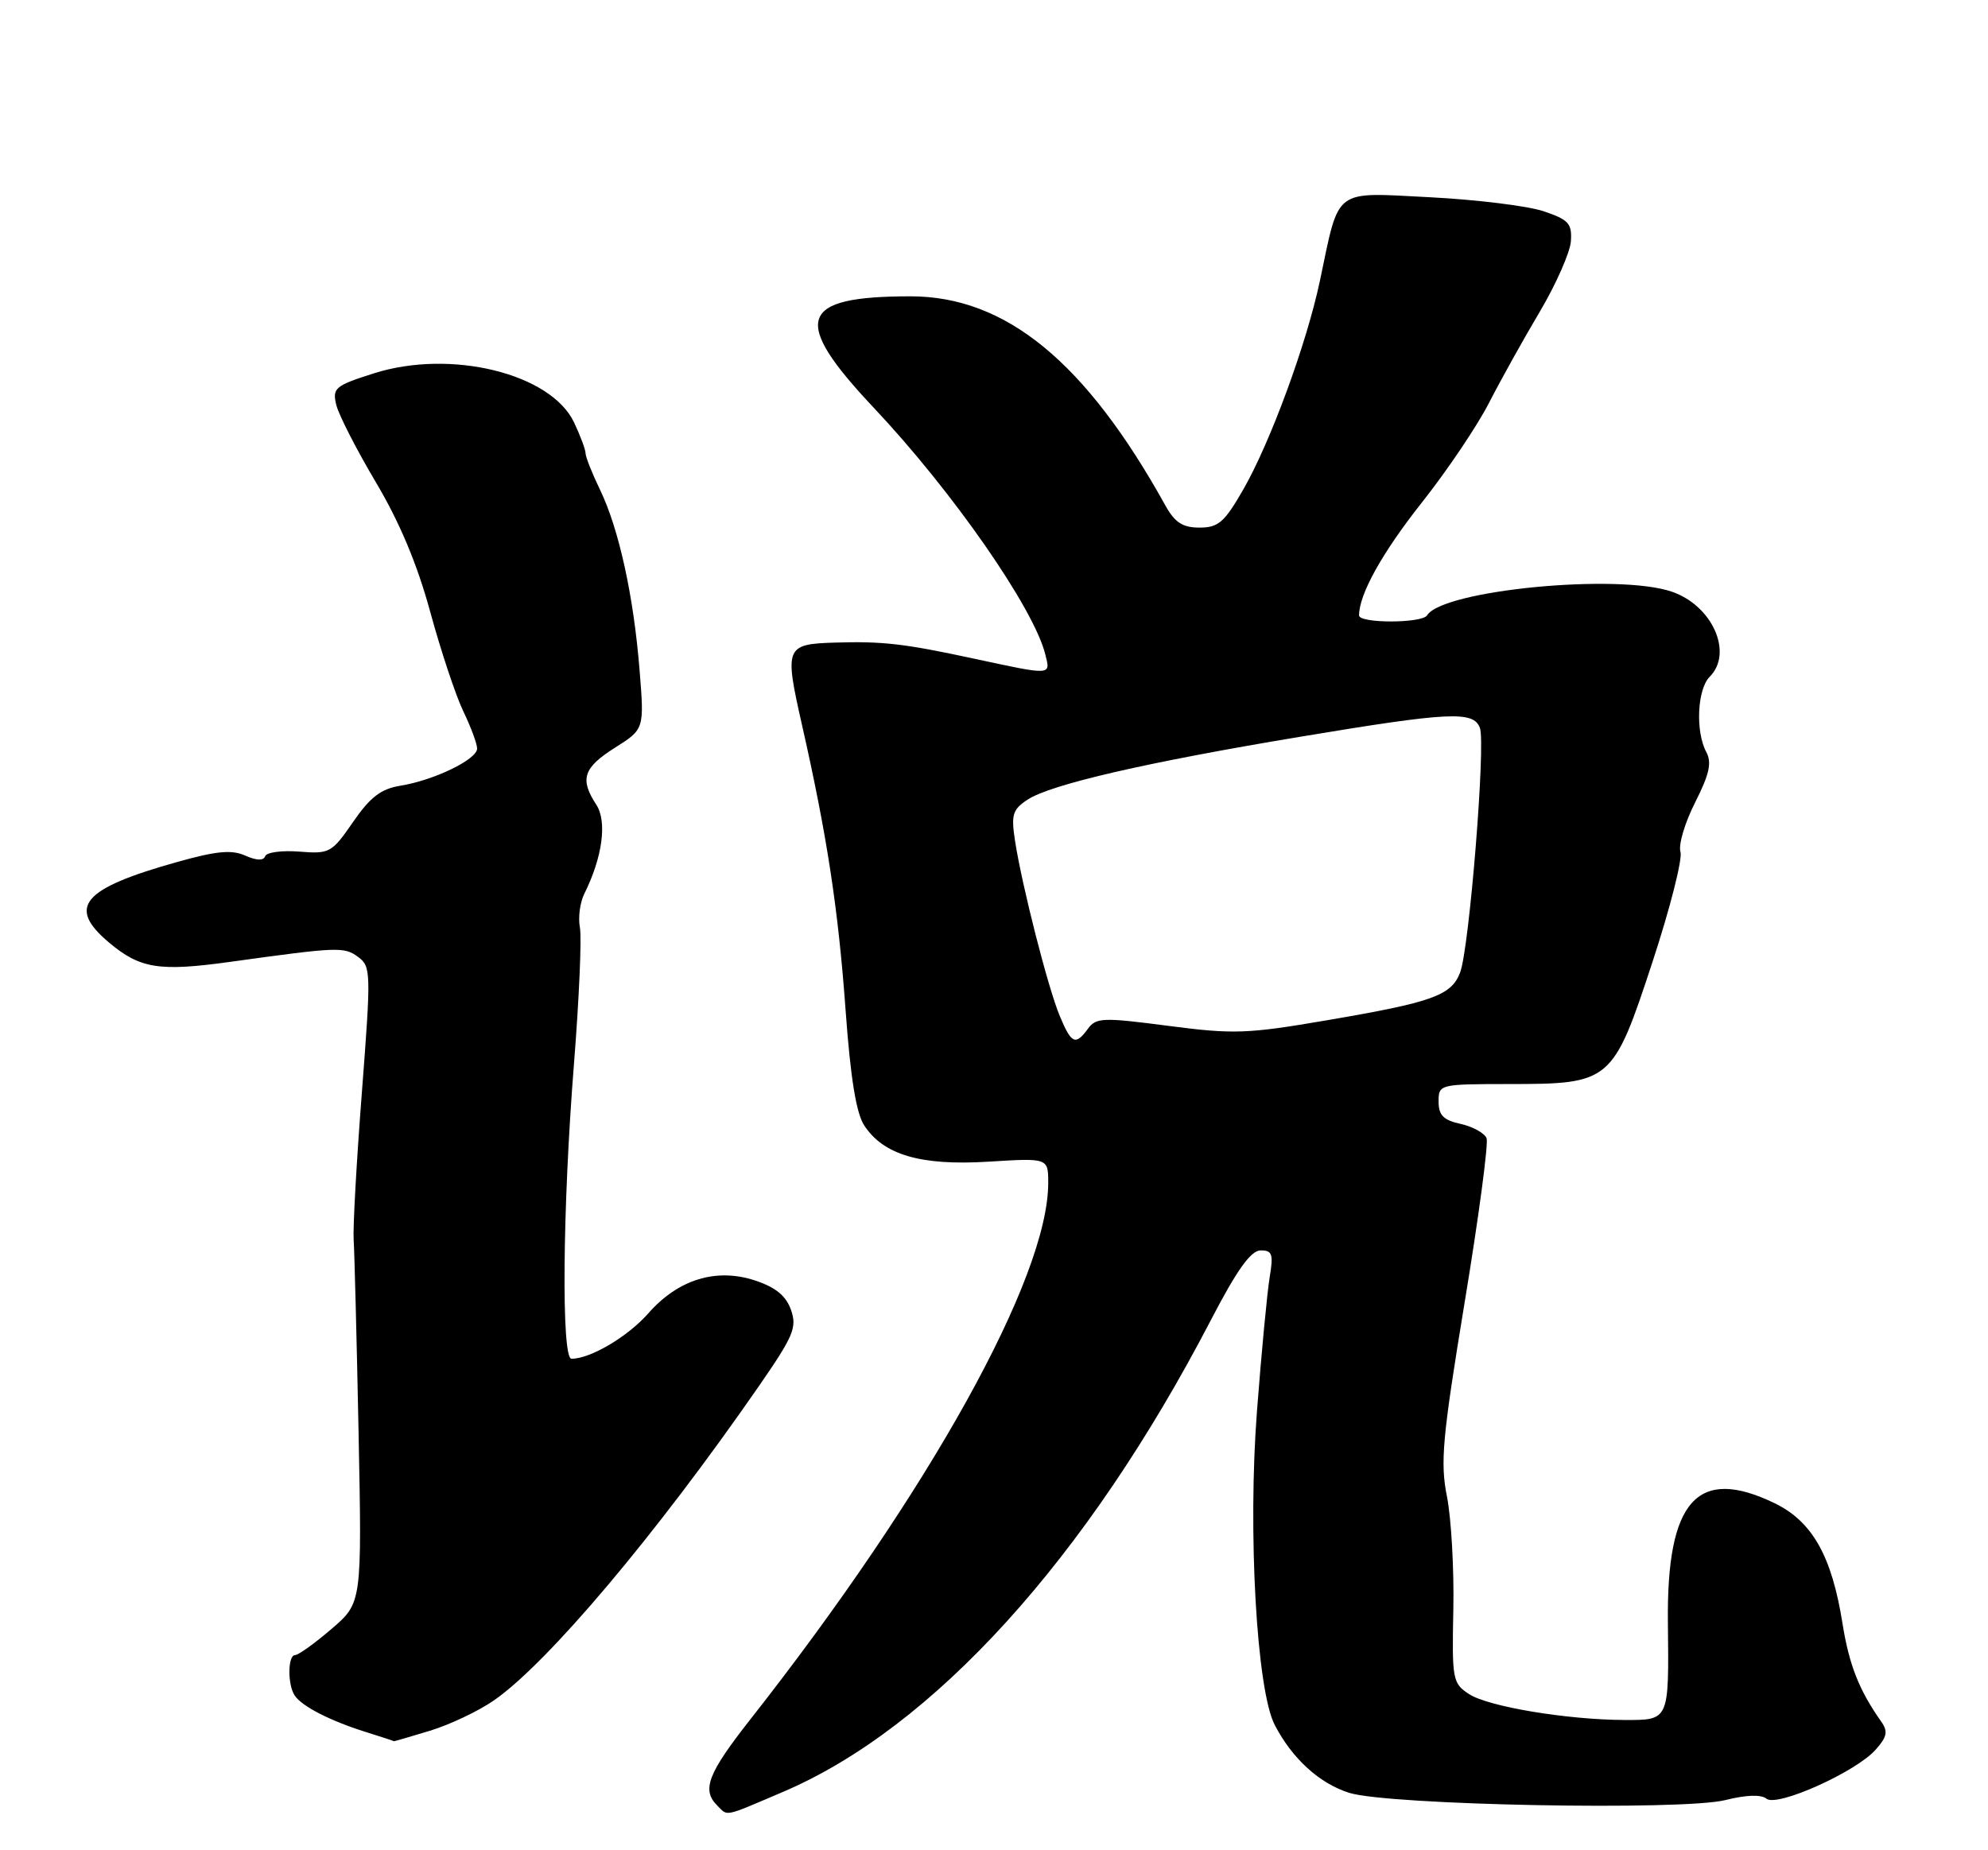 <?xml version="1.0" encoding="UTF-8" standalone="no"?>
<!DOCTYPE svg PUBLIC "-//W3C//DTD SVG 1.1//EN" "http://www.w3.org/Graphics/SVG/1.1/DTD/svg11.dtd" >
<svg xmlns="http://www.w3.org/2000/svg" xmlns:xlink="http://www.w3.org/1999/xlink" version="1.1" viewBox="0 0 275 256">
 <g >
 <path fill="currentColor"
d=" M 108.22 247.97 C 129.09 239.10 150.34 215.67 167.50 182.65 C 171.11 175.70 173.02 173.03 174.38 173.01 C 176.00 173.00 176.17 173.52 175.63 176.75 C 175.29 178.81 174.50 187.11 173.88 195.20 C 172.59 211.94 173.83 233.83 176.33 238.66 C 178.74 243.32 182.51 246.76 186.63 248.06 C 192.05 249.77 232.75 250.55 238.68 249.06 C 241.54 248.34 243.62 248.27 244.35 248.87 C 245.82 250.07 256.72 245.18 259.46 242.09 C 261.05 240.30 261.19 239.56 260.22 238.19 C 257.18 233.88 255.79 230.37 254.88 224.67 C 253.40 215.30 250.70 210.52 245.49 207.99 C 234.80 202.82 230.53 207.59 230.72 224.49 C 230.87 238.14 230.93 238.00 224.68 237.98 C 216.76 237.95 205.84 236.13 203.20 234.39 C 200.94 232.91 200.84 232.38 201.04 222.67 C 201.15 217.08 200.75 210.06 200.16 207.08 C 199.21 202.35 199.52 198.95 202.60 180.23 C 204.55 168.44 205.91 158.21 205.64 157.49 C 205.36 156.78 203.75 155.89 202.07 155.51 C 199.67 154.99 199.00 154.31 199.00 152.42 C 199.00 150.03 199.10 150.00 208.75 149.99 C 222.84 149.99 223.12 149.74 228.60 133.06 C 231.03 125.67 232.76 118.83 232.46 117.87 C 232.15 116.91 233.06 113.84 234.48 111.04 C 236.46 107.12 236.82 105.53 236.03 104.05 C 234.51 101.22 234.78 95.36 236.50 93.64 C 239.79 90.35 236.89 83.80 231.27 81.87 C 223.83 79.30 199.57 81.65 197.41 85.14 C 196.72 86.26 188.00 86.27 188.00 85.15 C 188.00 82.22 191.18 76.50 196.67 69.55 C 200.15 65.16 204.33 58.95 205.96 55.77 C 207.59 52.59 210.76 46.89 213.01 43.11 C 215.25 39.32 217.18 34.95 217.30 33.40 C 217.47 30.92 217.00 30.40 213.50 29.22 C 211.30 28.49 204.23 27.62 197.78 27.29 C 184.33 26.61 185.32 25.85 182.59 38.82 C 180.75 47.53 175.76 61.14 171.97 67.75 C 169.38 72.26 168.54 73.00 165.93 73.00 C 163.59 73.00 162.52 72.30 161.20 69.93 C 150.18 50.06 139.13 41.00 125.95 41.00 C 110.45 41.00 109.38 44.23 120.87 56.42 C 131.76 67.98 142.99 84.12 144.59 90.52 C 145.34 93.50 145.64 93.48 134.45 91.07 C 125.05 89.05 122.06 88.71 115.50 88.91 C 108.66 89.12 108.50 89.51 110.90 100.13 C 114.40 115.56 115.96 125.77 116.98 139.89 C 117.65 149.14 118.44 154.03 119.55 155.72 C 122.23 159.81 127.38 161.31 136.75 160.73 C 145.00 160.22 145.00 160.22 145.00 163.68 C 145.00 176.76 128.55 206.40 103.80 237.89 C 97.92 245.38 97.04 247.64 99.20 249.80 C 100.73 251.33 99.98 251.48 108.22 247.97 Z  M 59.47 239.47 C 62.21 238.64 66.19 236.75 68.31 235.28 C 75.76 230.12 90.76 212.33 105.01 191.74 C 109.76 184.87 110.27 183.67 109.42 181.24 C 108.73 179.29 107.30 178.12 104.48 177.18 C 99.08 175.39 93.81 177.01 89.68 181.72 C 86.83 184.95 81.68 188.00 79.05 188.00 C 77.64 188.00 77.81 167.14 79.40 147.17 C 80.11 138.18 80.48 129.71 80.22 128.34 C 79.95 126.98 80.23 124.88 80.82 123.68 C 83.35 118.60 84.01 113.66 82.48 111.33 C 80.17 107.80 80.69 106.22 85.06 103.46 C 89.13 100.89 89.13 100.89 88.47 92.70 C 87.65 82.45 85.61 73.17 83.01 67.78 C 81.90 65.49 81.00 63.21 81.00 62.71 C 81.00 62.21 80.28 60.29 79.41 58.45 C 76.19 51.67 62.38 48.28 51.74 51.65 C 46.35 53.36 45.96 53.69 46.51 56.00 C 46.84 57.38 49.31 62.20 51.99 66.72 C 55.28 72.25 57.74 78.12 59.53 84.72 C 61.00 90.10 63.05 96.27 64.10 98.44 C 65.14 100.60 66.00 102.91 66.00 103.57 C 66.00 105.07 60.05 107.96 55.40 108.71 C 52.69 109.15 51.22 110.28 48.84 113.73 C 45.90 118.00 45.60 118.17 41.39 117.83 C 38.98 117.64 36.86 117.93 36.68 118.47 C 36.46 119.11 35.48 119.07 33.92 118.38 C 32.04 117.54 29.94 117.74 24.50 119.27 C 11.35 122.96 9.22 125.48 15.08 130.41 C 19.38 134.03 22.02 134.45 31.88 133.08 C 46.81 131.01 47.59 130.98 49.53 132.40 C 51.32 133.71 51.34 134.48 50.06 151.13 C 49.32 160.68 48.81 169.85 48.92 171.50 C 49.03 173.15 49.34 185.14 49.60 198.14 C 50.07 221.78 50.07 221.78 45.85 225.39 C 43.54 227.38 41.27 229.00 40.82 229.00 C 39.80 229.00 39.76 233.10 40.77 234.60 C 41.75 236.08 45.64 238.08 50.50 239.61 C 52.70 240.30 54.50 240.89 54.50 240.92 C 54.50 240.95 56.74 240.30 59.47 239.47 Z  M 146.60 140.58 C 144.97 136.69 141.37 122.56 140.41 116.35 C 139.85 112.71 140.07 112.00 142.16 110.63 C 145.37 108.53 158.61 105.47 179.86 101.94 C 200.51 98.50 203.81 98.34 204.71 100.70 C 205.54 102.84 203.25 131.22 201.98 134.55 C 200.77 137.74 198.19 138.67 183.53 141.17 C 172.56 143.05 170.63 143.12 161.62 141.94 C 152.61 140.76 151.63 140.79 150.51 142.32 C 148.77 144.70 148.22 144.45 146.60 140.58 Z "/>
</g>
</svg>